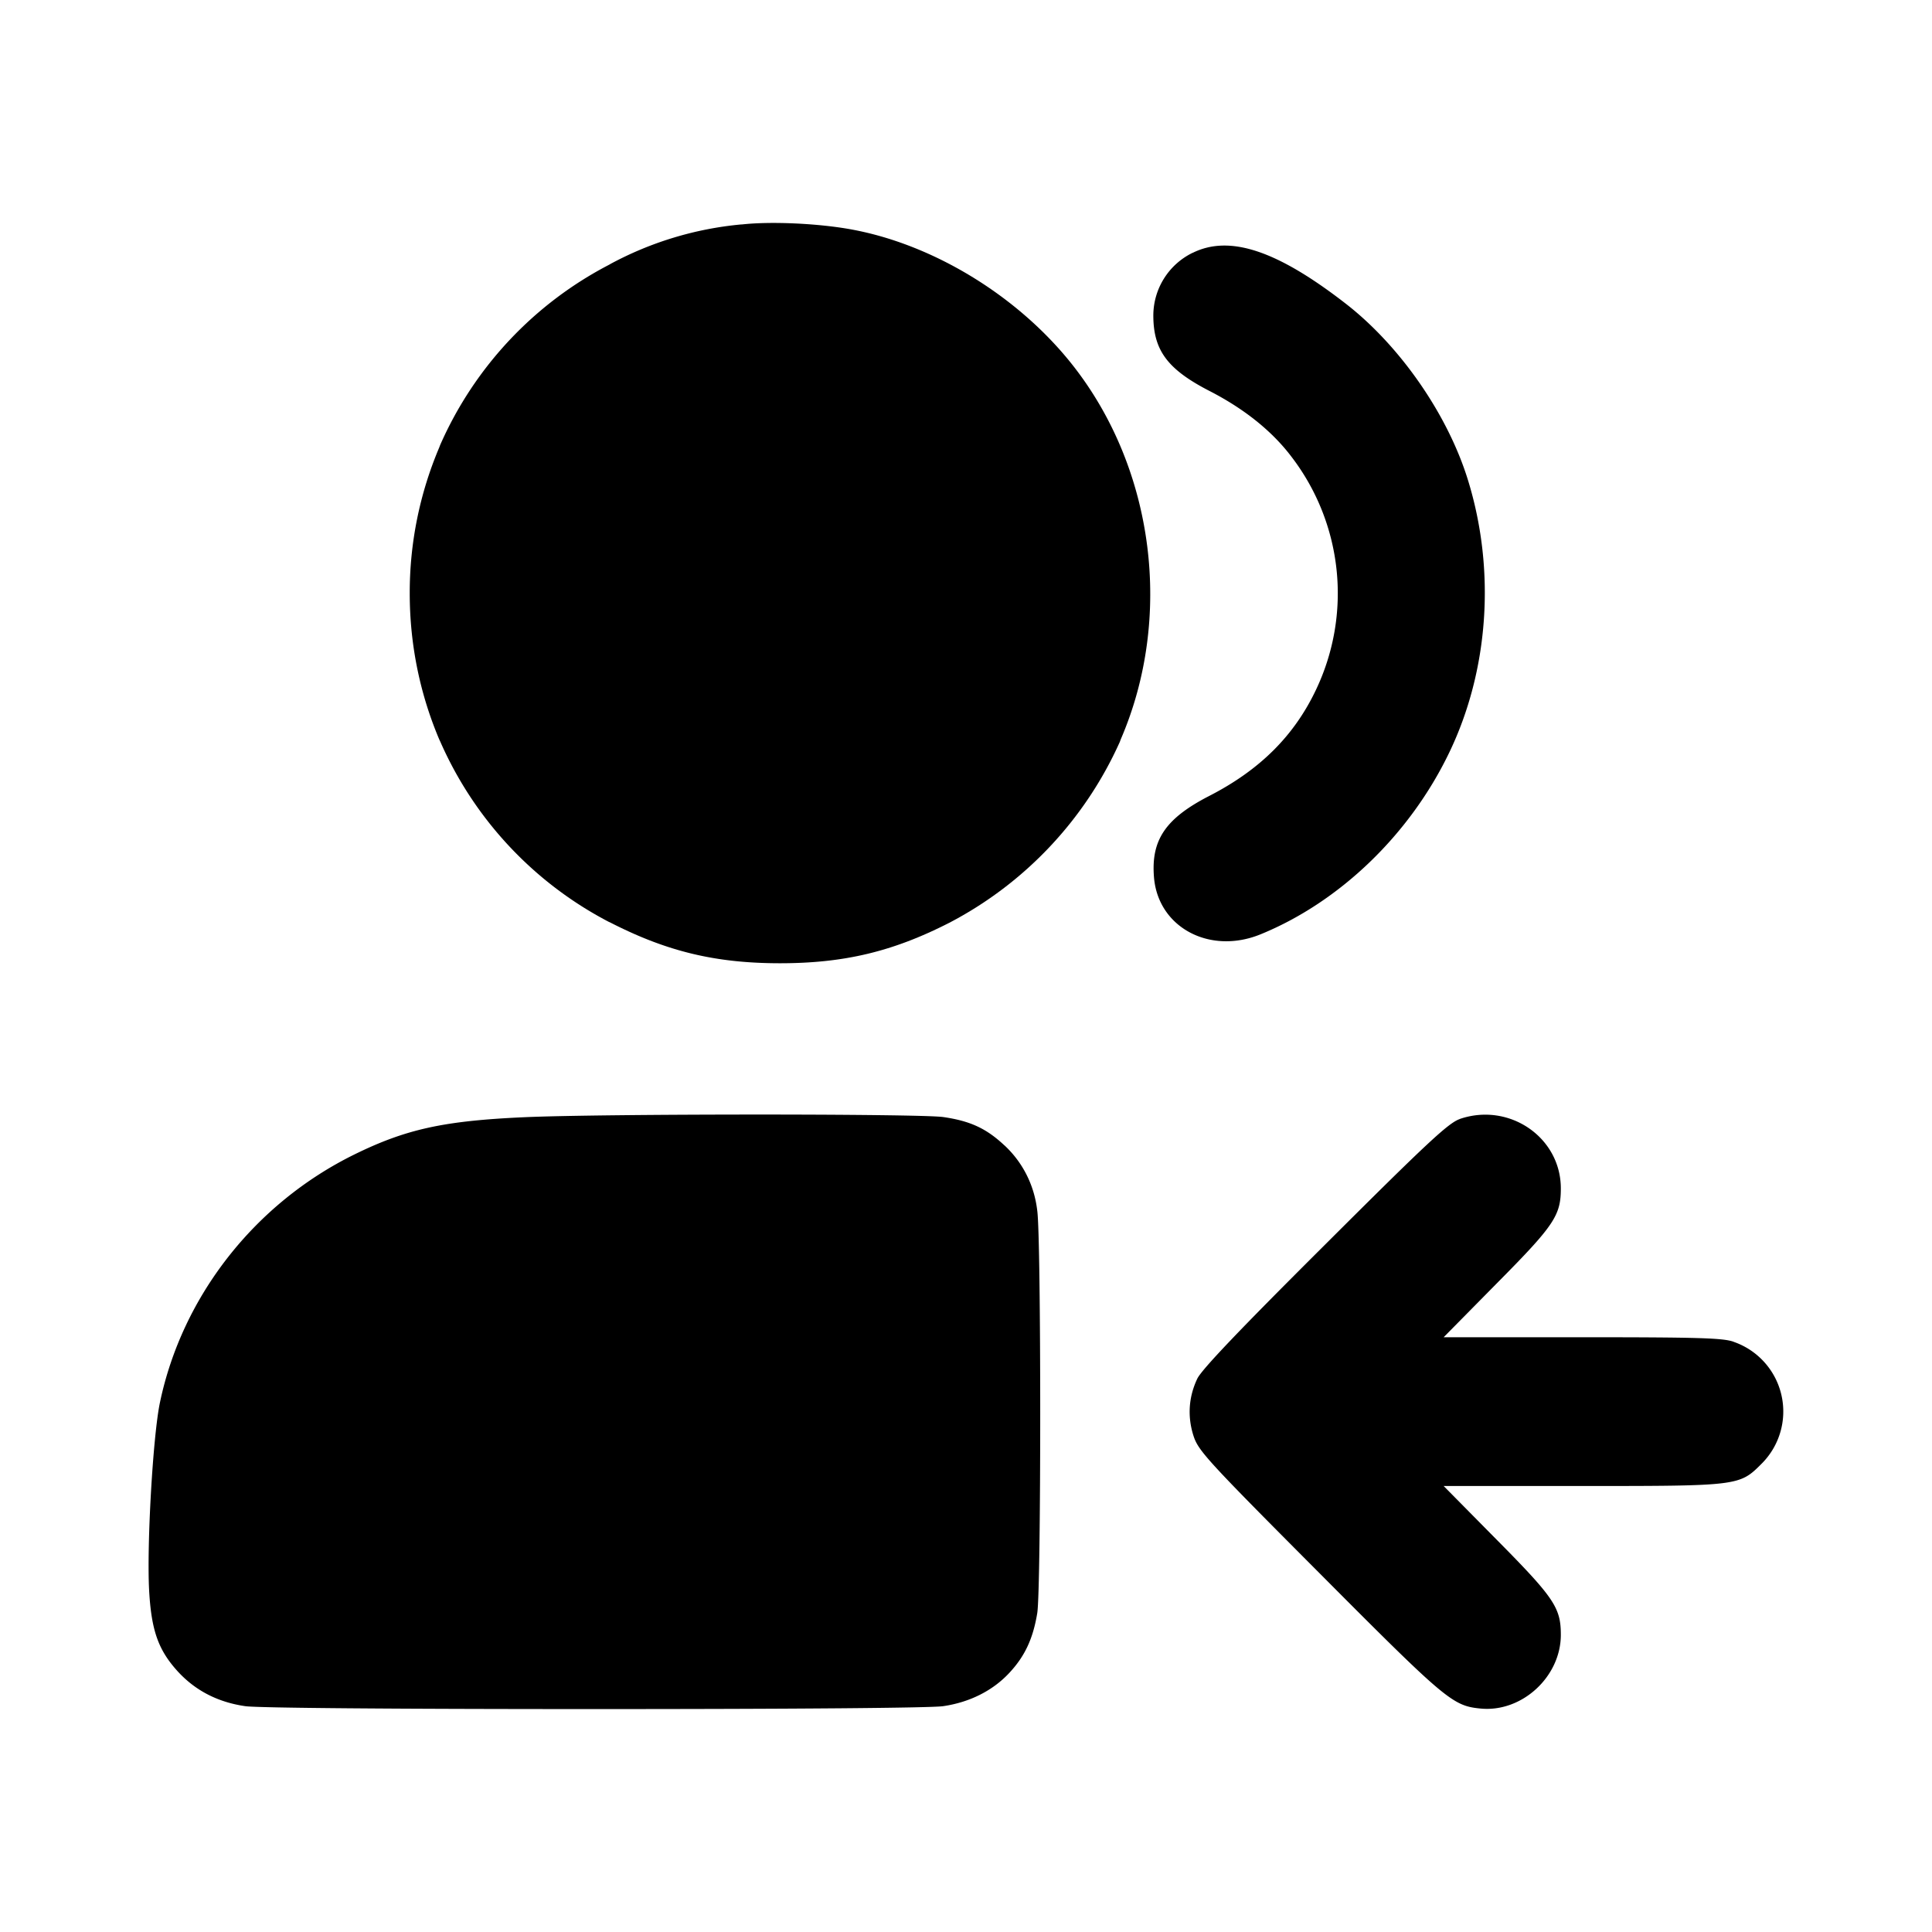 <svg xmlns="http://www.w3.org/2000/svg" width="26" height="26" fill="currentColor" class="sym sym-users-left-solid" viewBox="0 0 26 26">
  <path d="M9.98 3.02a4.6 4.6 0 0 0-1.783.542l.025-.012a5 5 0 0 0-2.299 2.44l-.012.032a5 5 0 0 0-.397 1.963c0 .709.146 1.384.41 1.996l-.013-.033a5 5 0 0 0 2.282 2.458l.028.013c.758.387 1.413.544 2.276.544.864 0 1.519-.157 2.277-.544a5.1 5.1 0 0 0 2.296-2.435l.012-.033c.709-1.642.454-3.634-.641-5.03-.738-.94-1.897-1.645-3.02-1.84-.447-.077-1.063-.103-1.441-.06"/>
  <path d="M16.048 3.403a.94.94 0 0 0-.527.841c0 .47.19.726.755 1.017.468.24.845.542 1.105.887a3.02 3.02 0 0 1 .327 3.139c-.294.617-.755 1.075-1.432 1.423-.59.303-.788.593-.746 1.098.056.673.75 1.044 1.433.766 1.065-.434 2.01-1.343 2.54-2.446.532-1.105.626-2.446.256-3.655-.27-.886-.914-1.816-1.648-2.386-.926-.719-1.565-.93-2.061-.684zM7.056 15.035c-1.082.048-1.592.16-2.288.502-1.339.659-2.319 1.909-2.617 3.344-.093.453-.177 1.909-.144 2.524.03.537.123.8.385 1.088q.356.388.909.468c.167.024 1.997.039 4.695.039s4.53-.015 4.696-.039c.356-.052.666-.207.89-.447.21-.225.32-.46.377-.806.053-.328.053-5.041 0-5.414-.04-.35-.2-.655-.44-.879h-.001c-.244-.229-.46-.329-.822-.382-.319-.046-4.599-.045-5.64.002m12.588.025c-.153.054-.432.313-1.812 1.69-1.146 1.141-1.659 1.679-1.719 1.803-.117.246-.135.51-.051.771.065.2.18.327 1.695 1.847 1.705 1.713 1.792 1.786 2.169 1.822.555.054 1.079-.428 1.079-.992 0-.364-.088-.497-.855-1.272l-.722-.731h1.861c2.112 0 2.12-.001 2.418-.3a.992.992 0 0 0-.373-1.639l-.006-.003c-.144-.05-.471-.06-2.037-.06h-1.863l.722-.732c.767-.774.855-.907.855-1.271 0-.687-.694-1.163-1.361-.934z"/>
</svg>